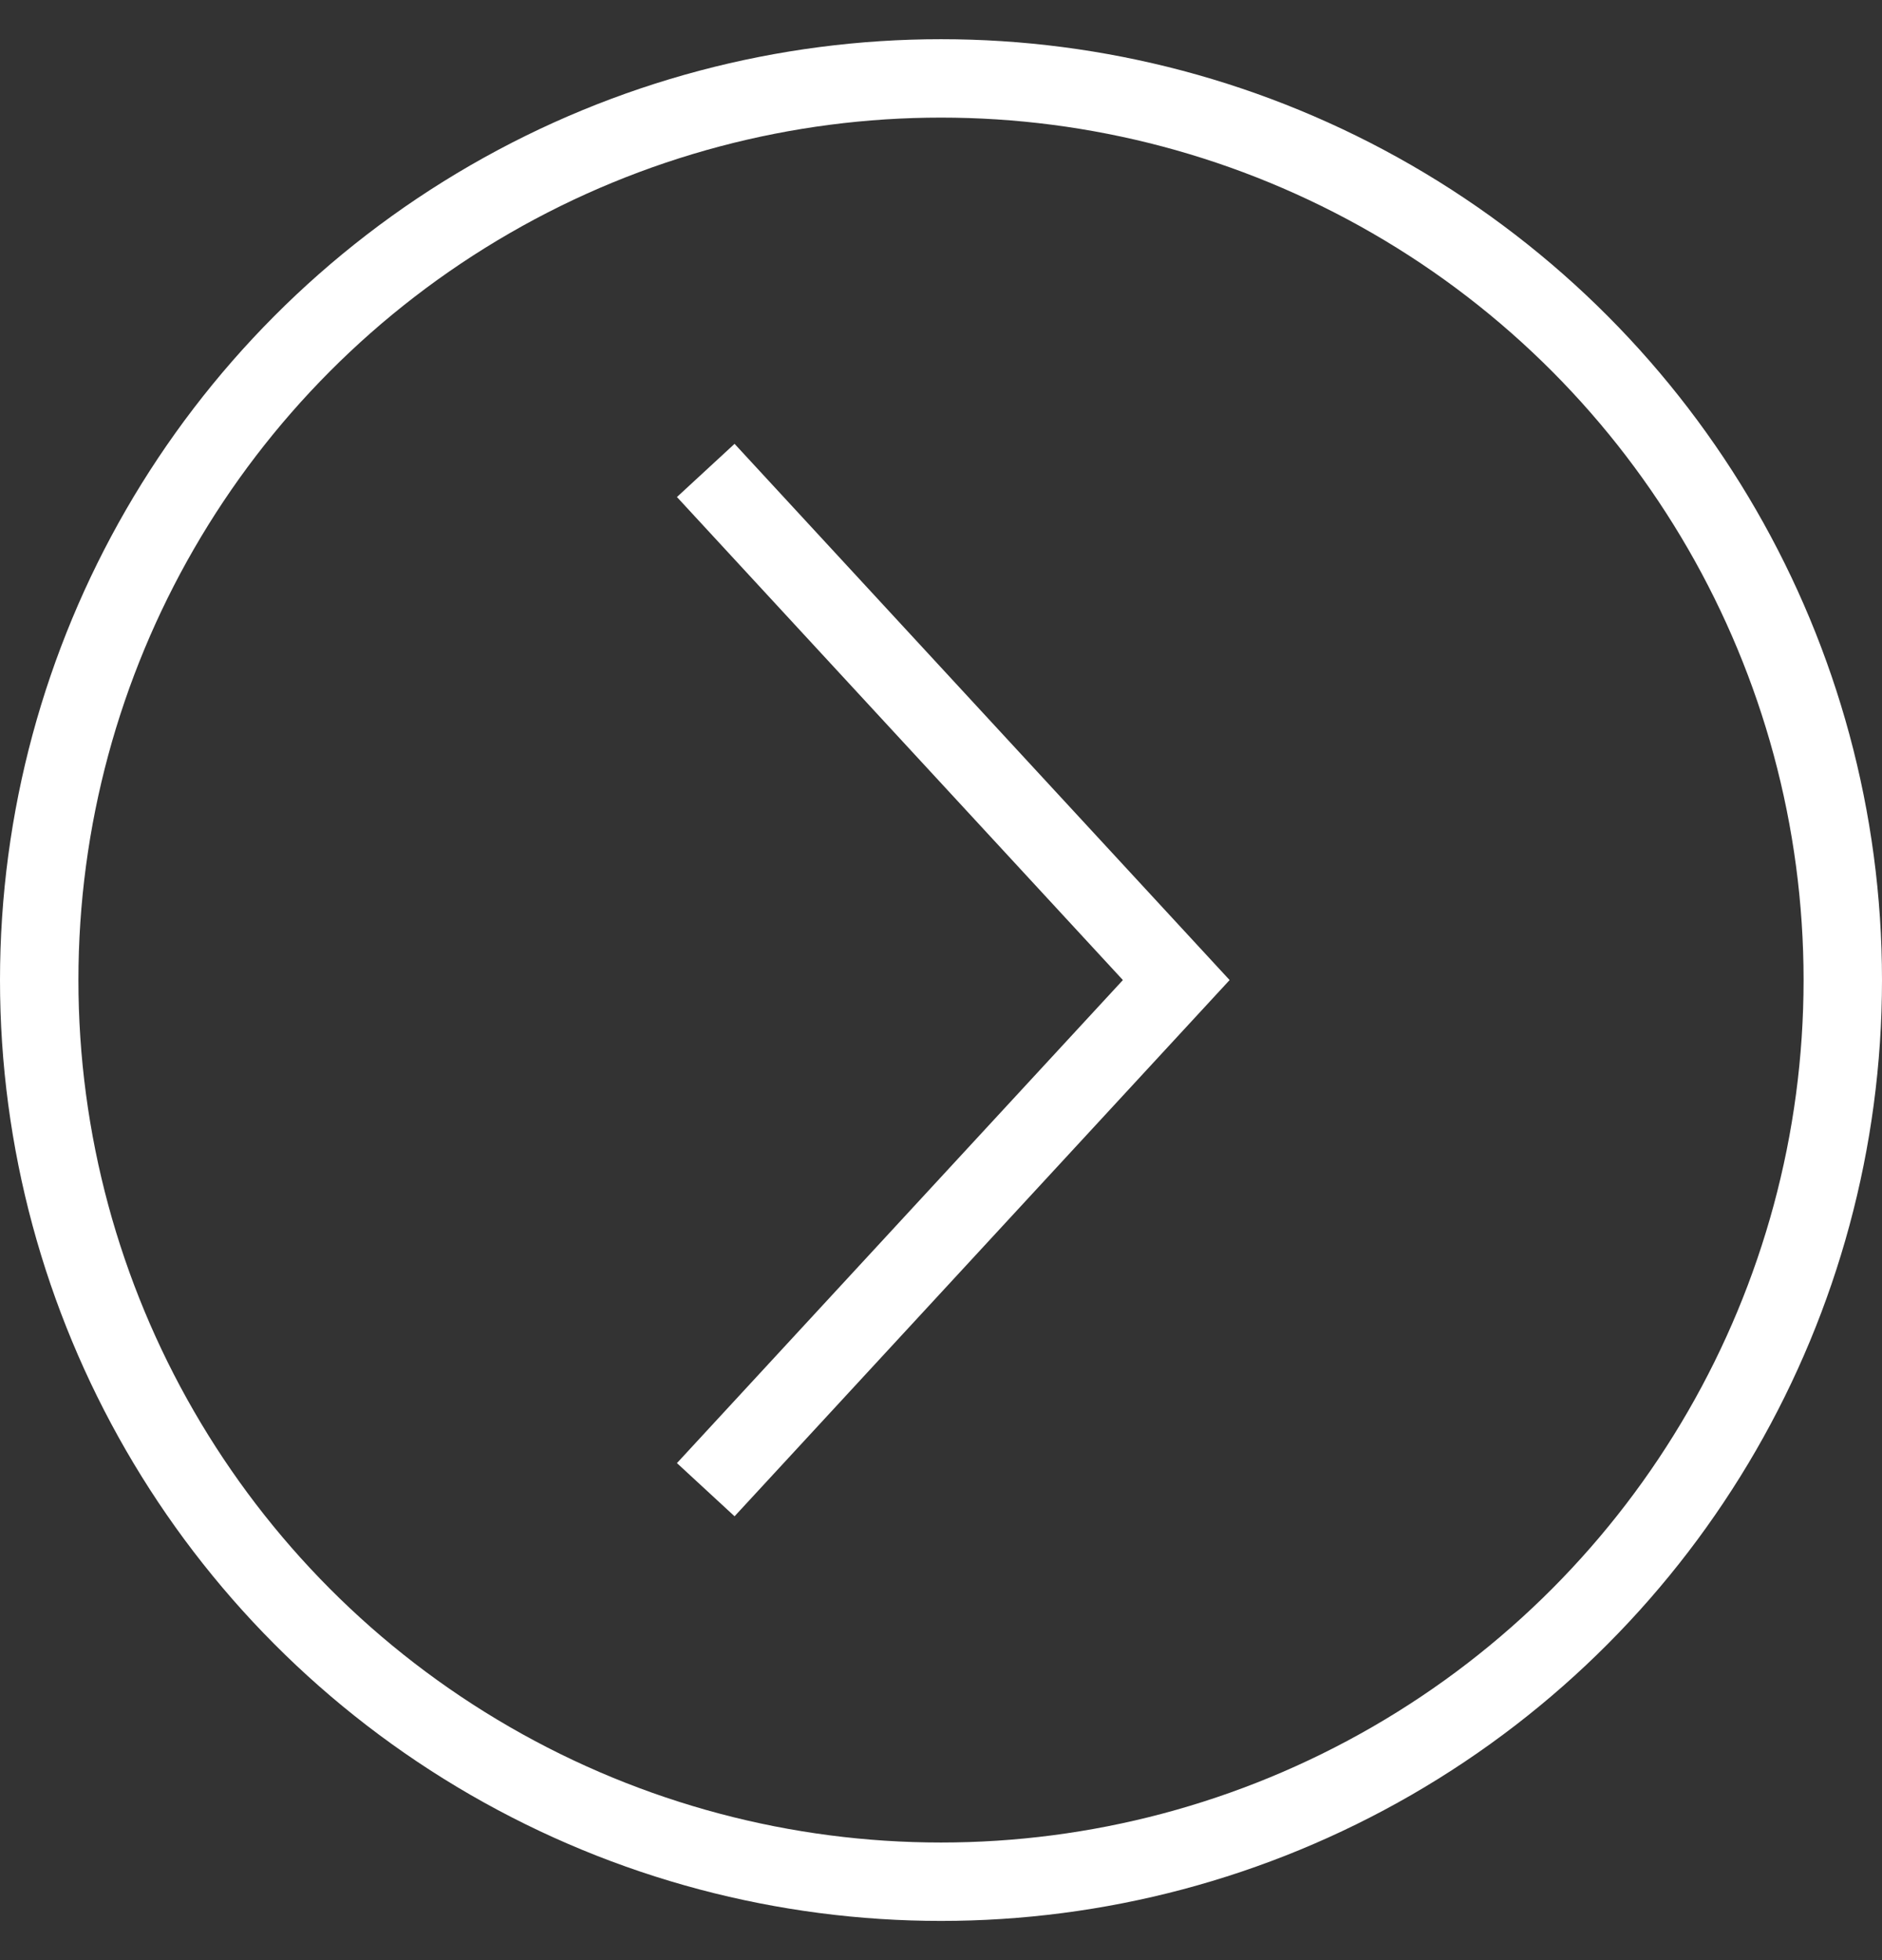<svg width="24" height="25" viewBox="0 0 24 25" fill="none" xmlns="http://www.w3.org/2000/svg">
<rect x="0" y="0" width="24" height="25" fill="#333333" stroke="none"/>
<circle cx="12" cy="12.5" r="11.5" stroke="white"/>
<path d="M9 6L15 12.5L9 19" stroke="white"/>
</svg>

